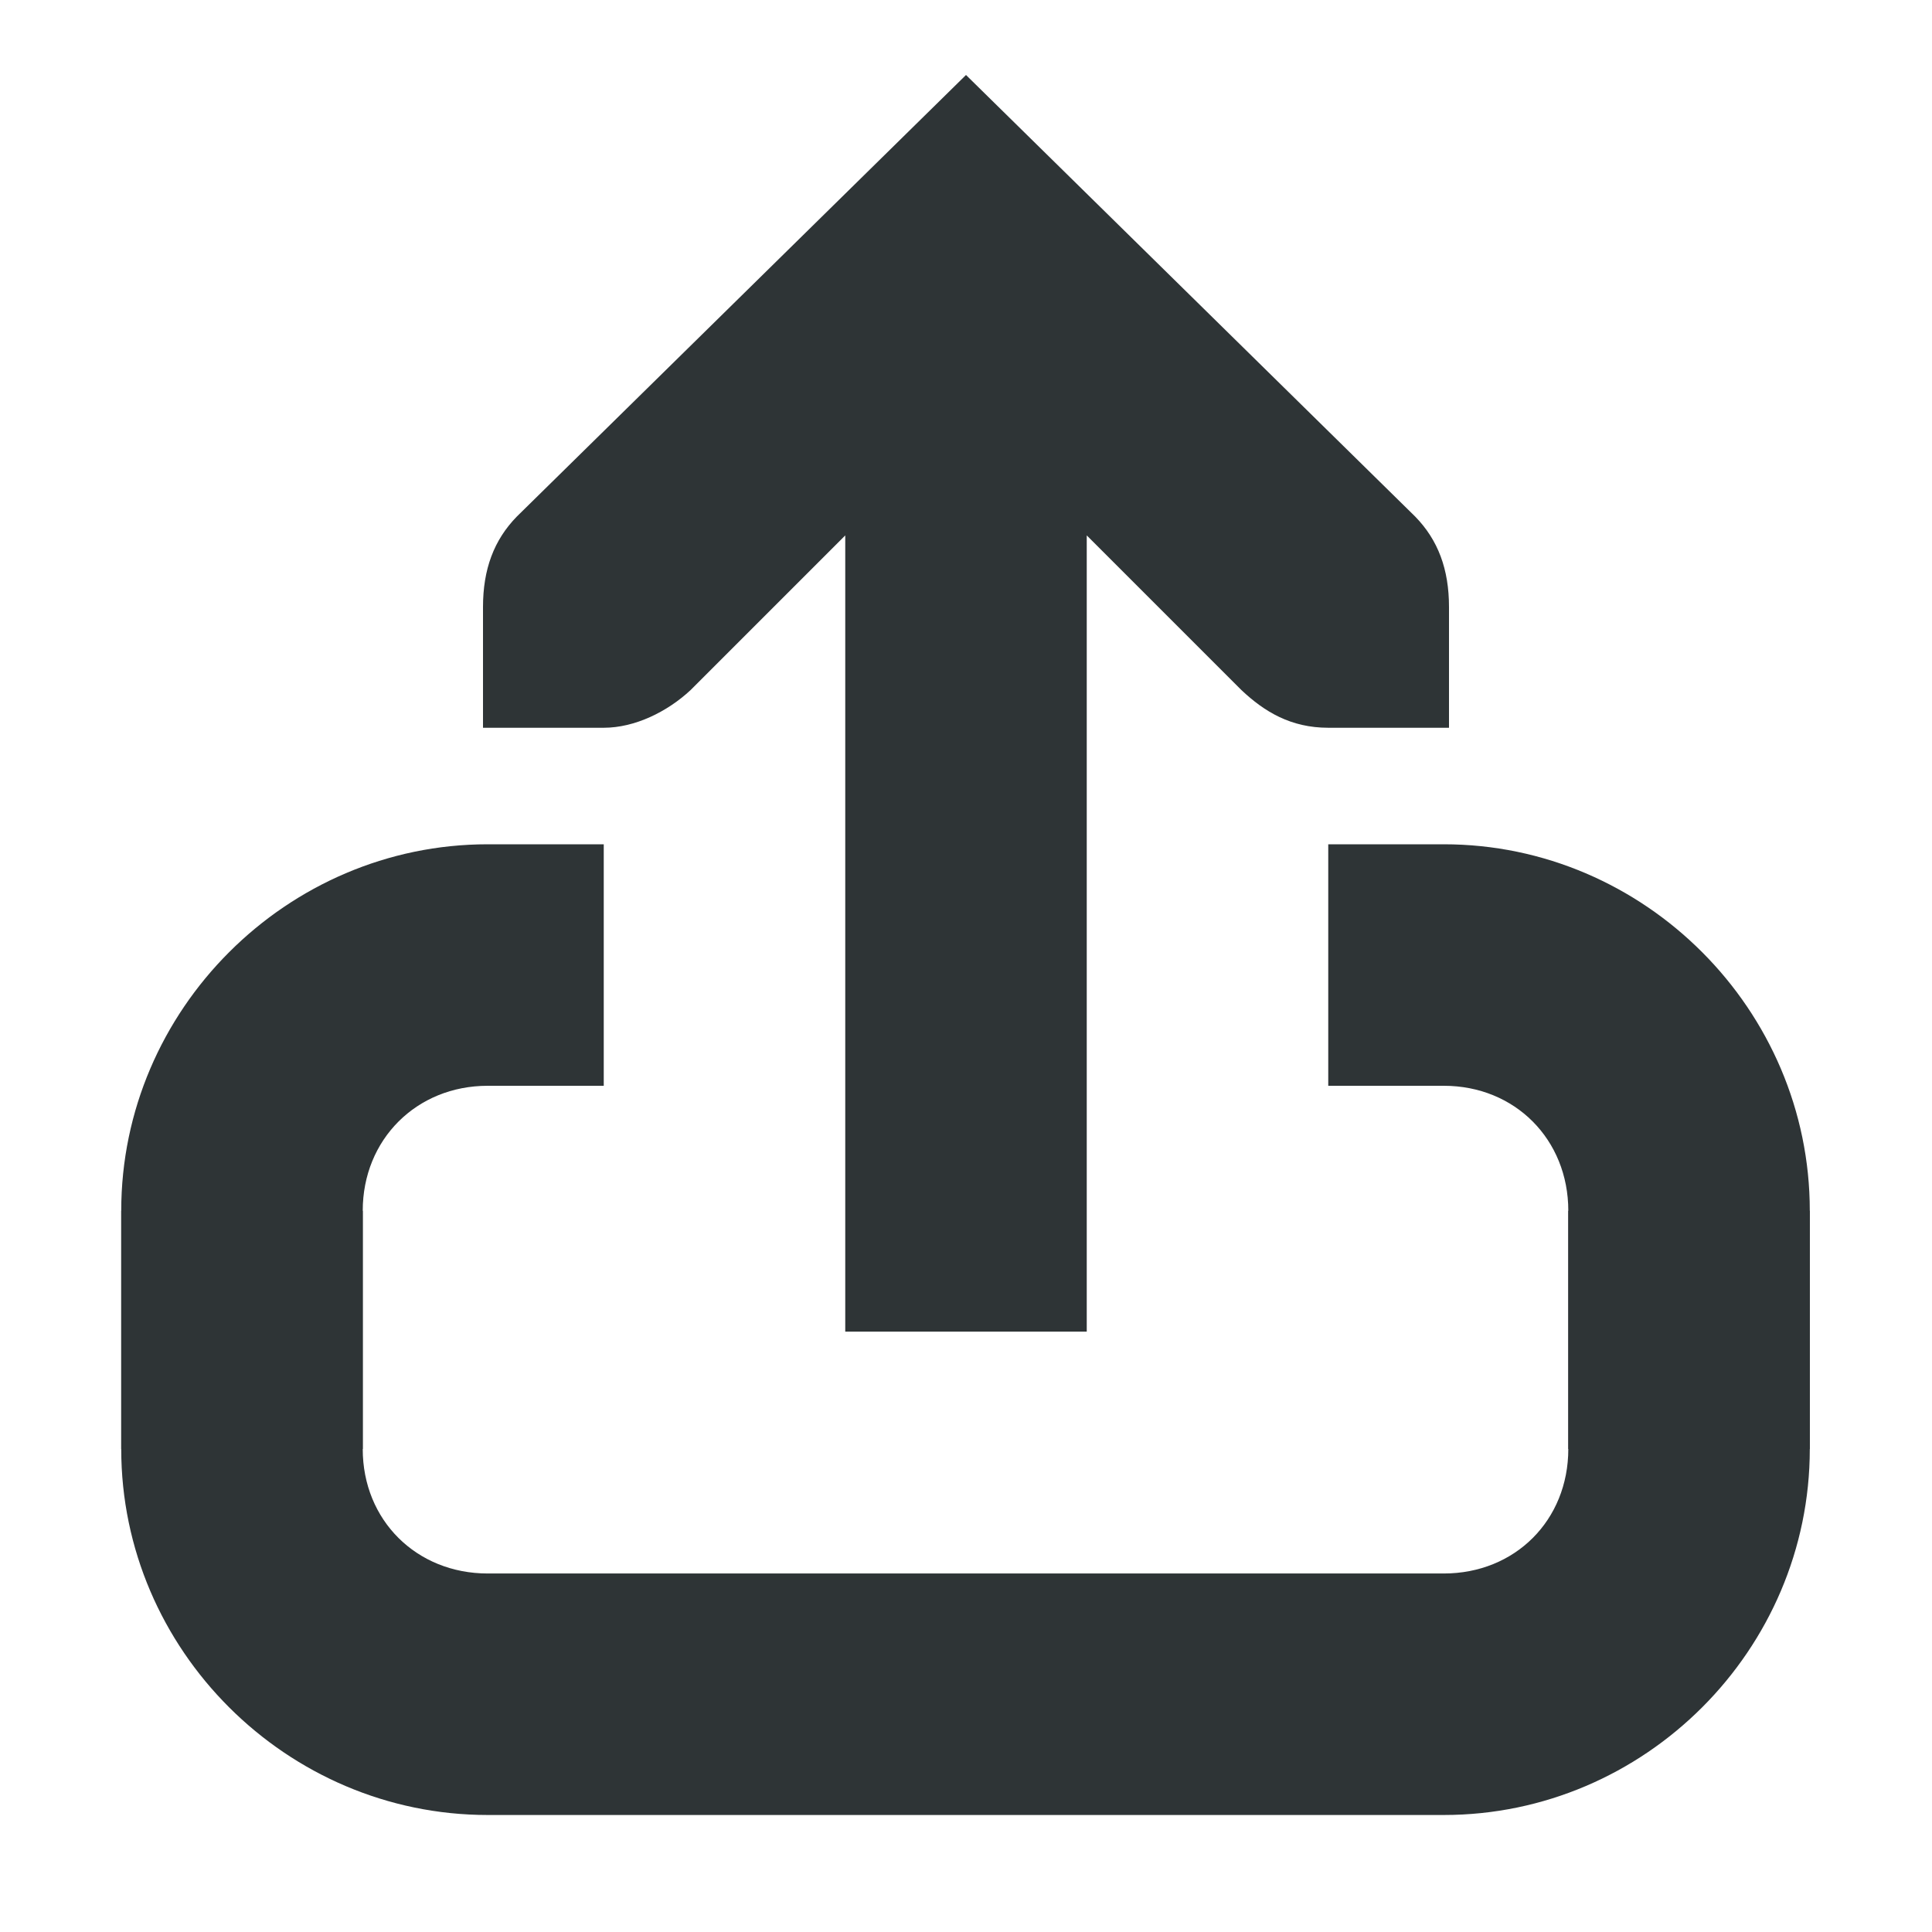 <?xml version="1.0" encoding="UTF-8"?>
<svg height="16px" viewBox="0 0 16 16" width="16px" xmlns="http://www.w3.org/2000/svg">
    <g fill="#2e3436">
        <path d="m 4 6.027 h 1 c 0.258 0 0.527 -0.133 0.719 -0.312 l 1.281 -1.281 v 6.594 h 2 v -6.594 l 1.281 1.281 c 0.191 0.18 0.41 0.312 0.719 0.312 h 1 v -1 c 0 -0.312 -0.09 -0.555 -0.281 -0.75 l -3.719 -3.656 l -3.719 3.656 c -0.191 0.195 -0.281 0.438 -0.281 0.75 z m 0 0"/>
        <path d="m 1.004 12 c 0 1.664 1.371 3.031 3.035 3.031 h 7.918 c 1.664 0 3.031 -1.367 3.031 -3.031 v -1.973 h -2 v 1.973 c 0 0.59 -0.441 1.031 -1.031 1.031 h -7.918 c -0.59 0 -1.035 -0.441 -1.035 -1.031 v -1.973 h -2 z m 0 0"/>
        <path d="m 4.039 6.992 c -1.664 0 -3.035 1.371 -3.035 3.035 v 1.973 h 2 v -1.973 c 0 -0.59 0.445 -1.035 1.035 -1.035 h 0.961 v -2 z m 6.961 0 v 2 h 0.957 c 0.59 0 1.031 0.445 1.031 1.035 v 1.973 h 2 v -1.973 c 0 -1.664 -1.367 -3.035 -3.031 -3.035 z m 0 0"/>
    </g>
</svg>
